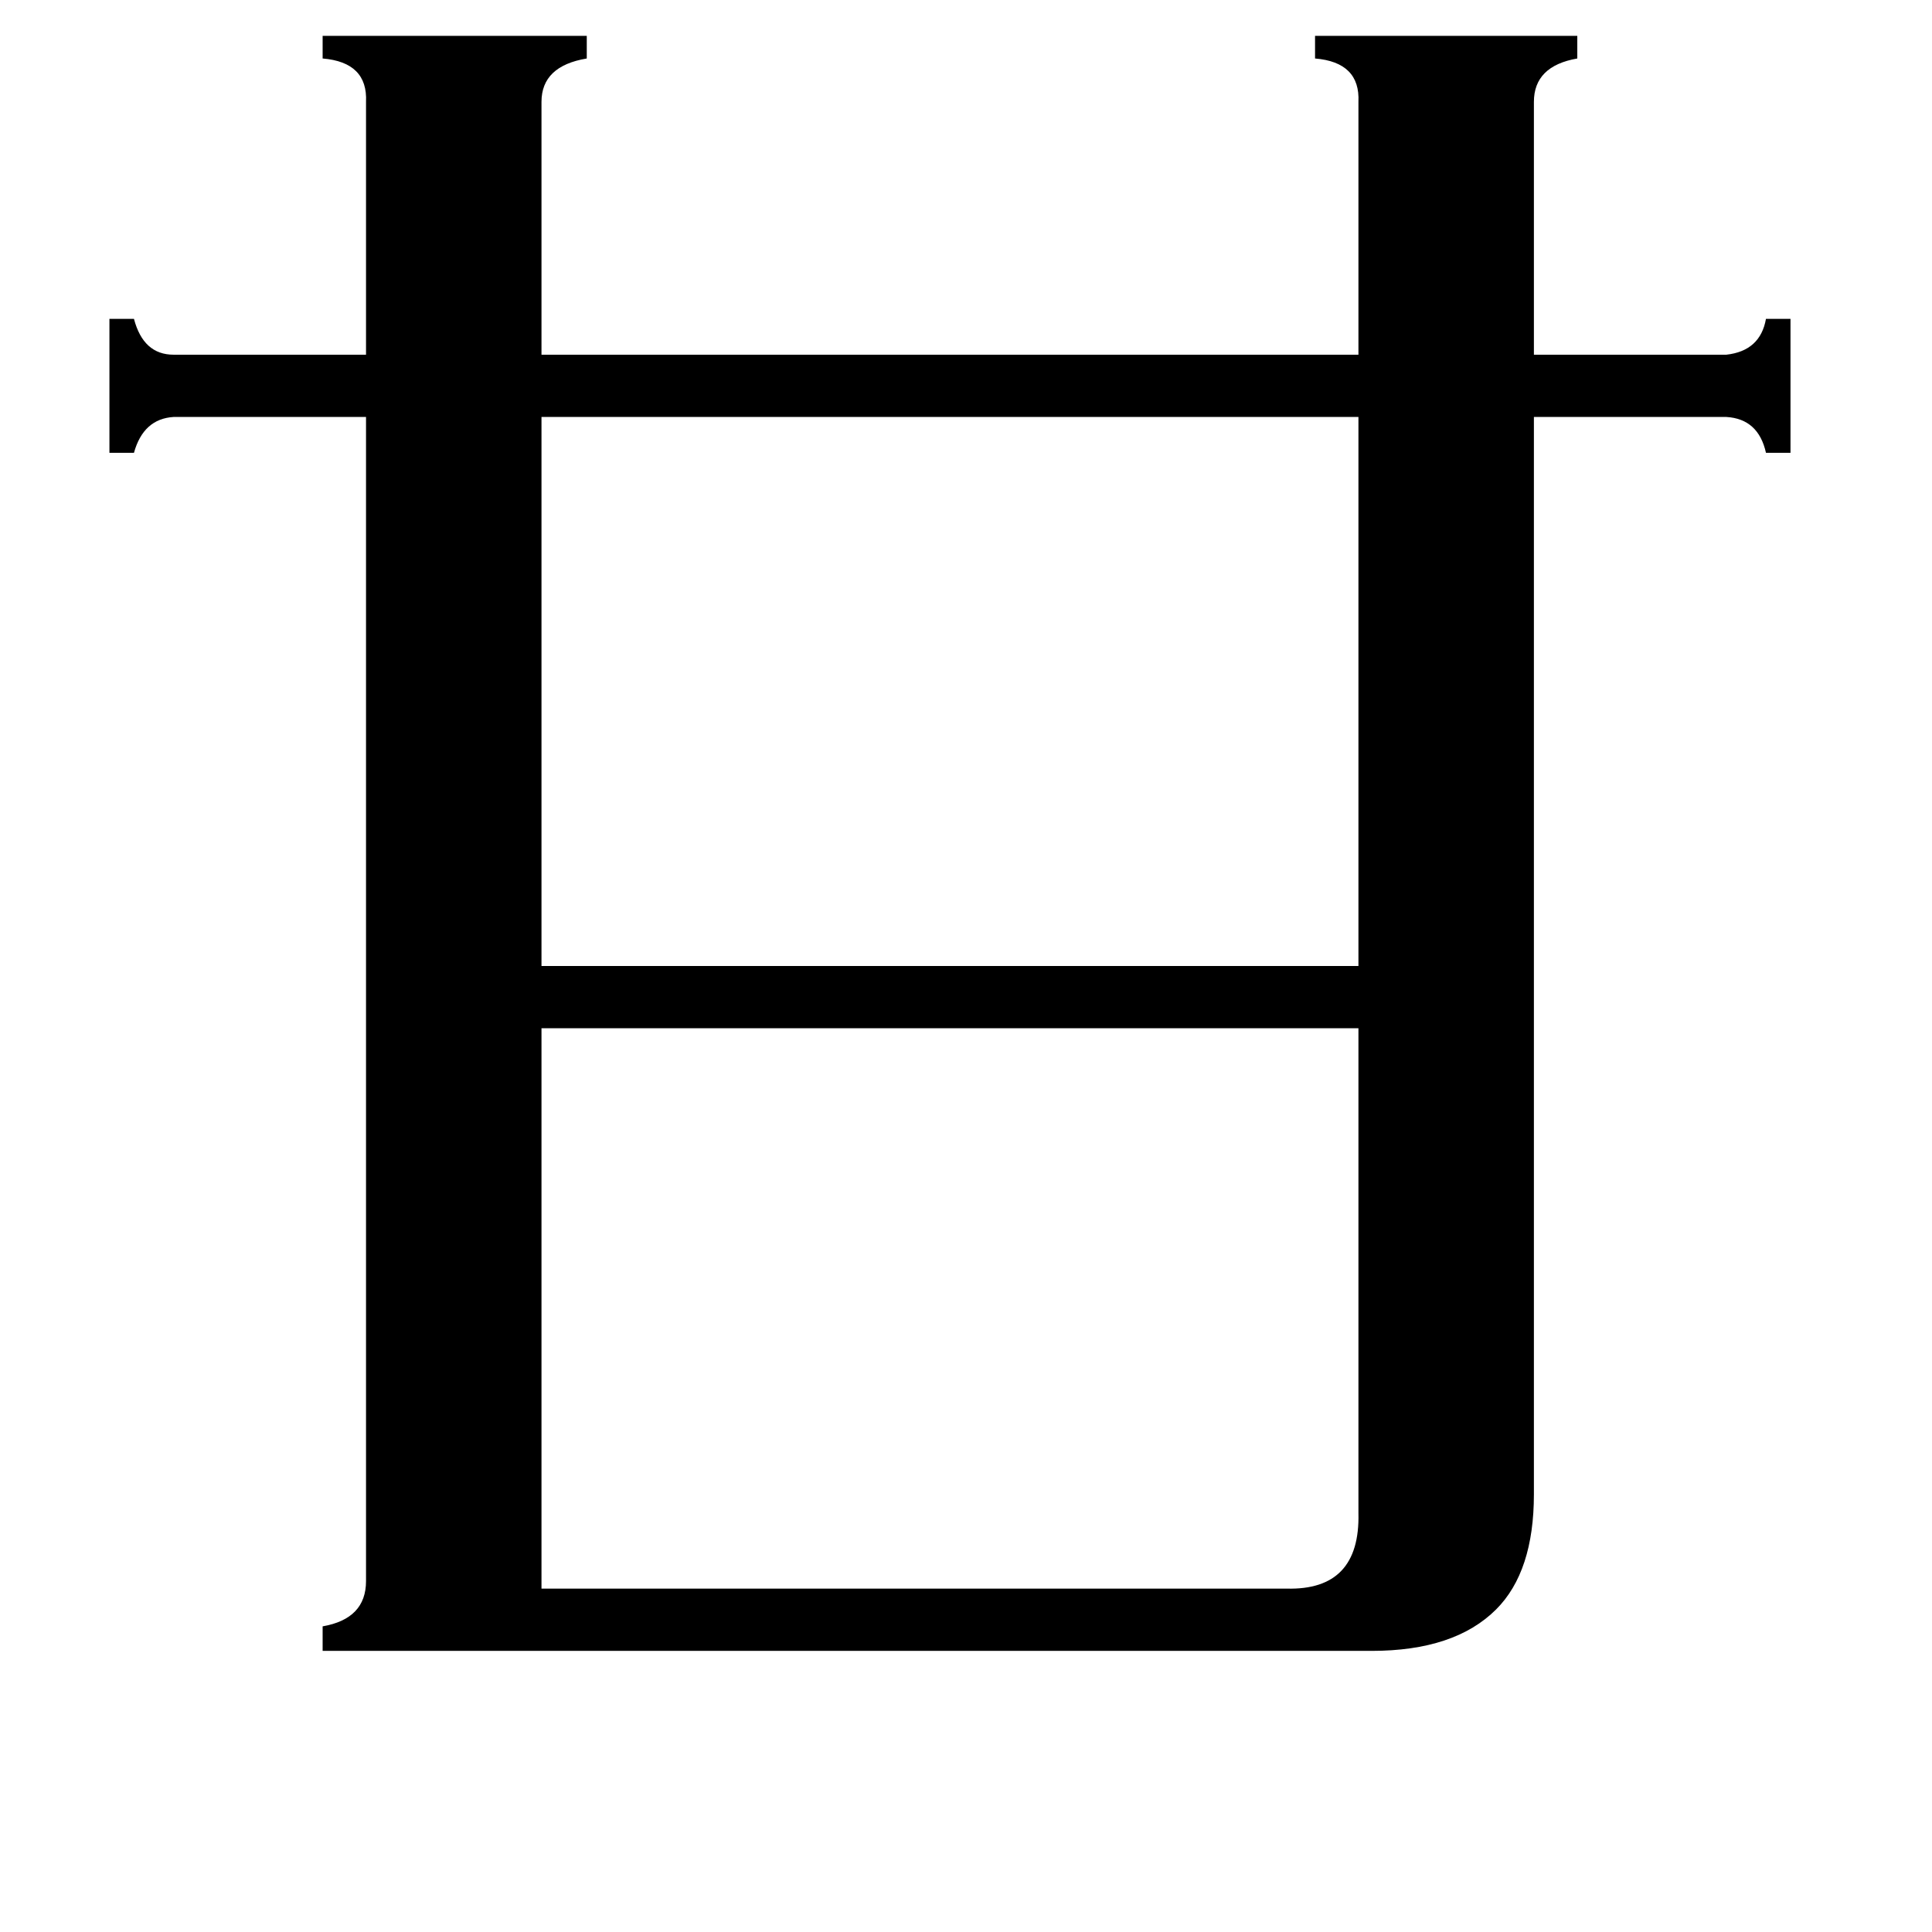 <svg xmlns="http://www.w3.org/2000/svg" viewBox="0 -800 1024 1024">
	<path fill="#000000" d="M287 -579V-288H720V-579ZM287 42H682Q721 43 720 2V-255H287ZM915 -612Q933 -614 936 -631H949V-560H936Q932 -578 915 -579H813V-8Q813 33 793 53Q771 75 727 75H171V62Q194 58 194 38V-579H92Q76 -578 71 -560H58V-631H71Q76 -612 92 -612H194V-746Q195 -767 171 -769V-781H311V-769Q287 -765 287 -746V-612H720V-746Q721 -767 697 -769V-781H836V-769Q813 -765 813 -746V-612Z"/>
</svg>